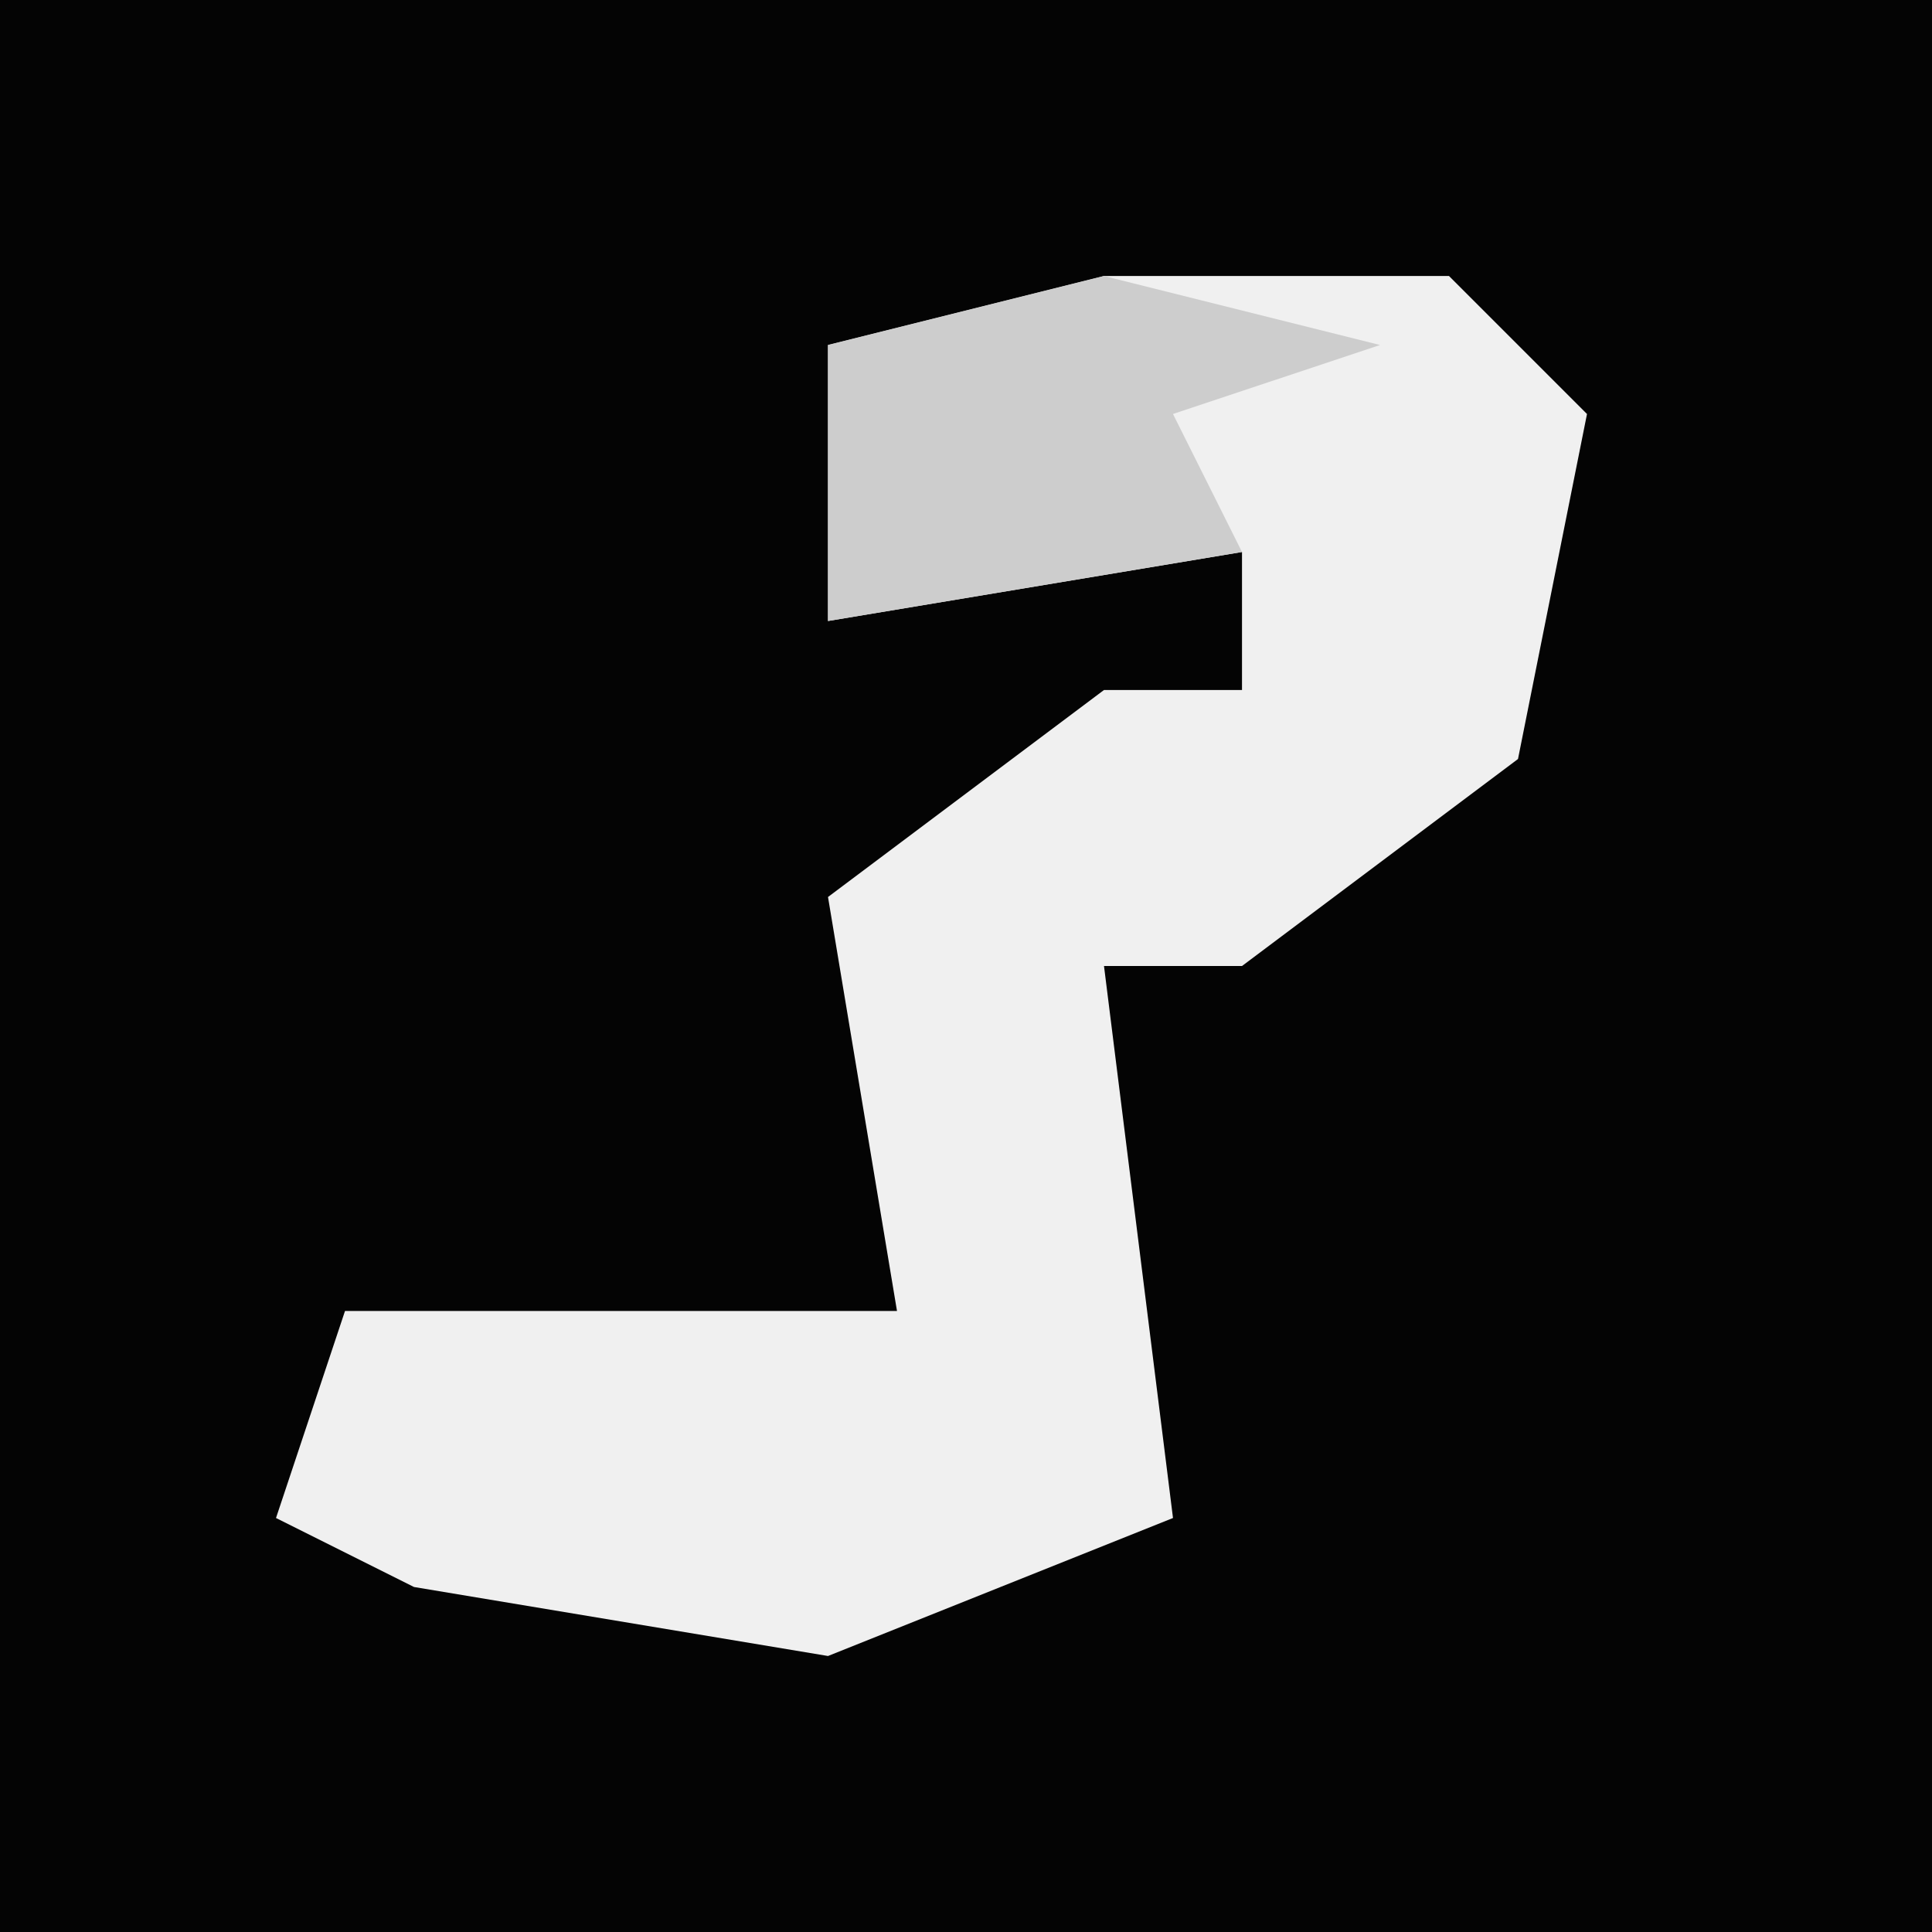<?xml version="1.0" encoding="UTF-8"?>
<svg version="1.1" xmlns="http://www.w3.org/2000/svg" width="28" height="28">
<path d="M0,0 L28,0 L28,28 L0,28 Z " fill="#040404" transform="translate(0,0)"/>
<path d="M0,0 L5,0 L7,2 L6,7 L2,10 L0,10 L1,18 L-4,20 L-10,19 L-12,18 L-11,15 L-3,15 L-4,9 L0,6 L2,6 L2,4 L-4,5 L-4,1 Z " fill="#F0F0F0" transform="translate(16,4)"/>
<path d="M0,0 L4,1 L1,2 L2,4 L-4,5 L-4,1 Z " fill="#CDCDCD" transform="translate(16,4)"/>
</svg>
